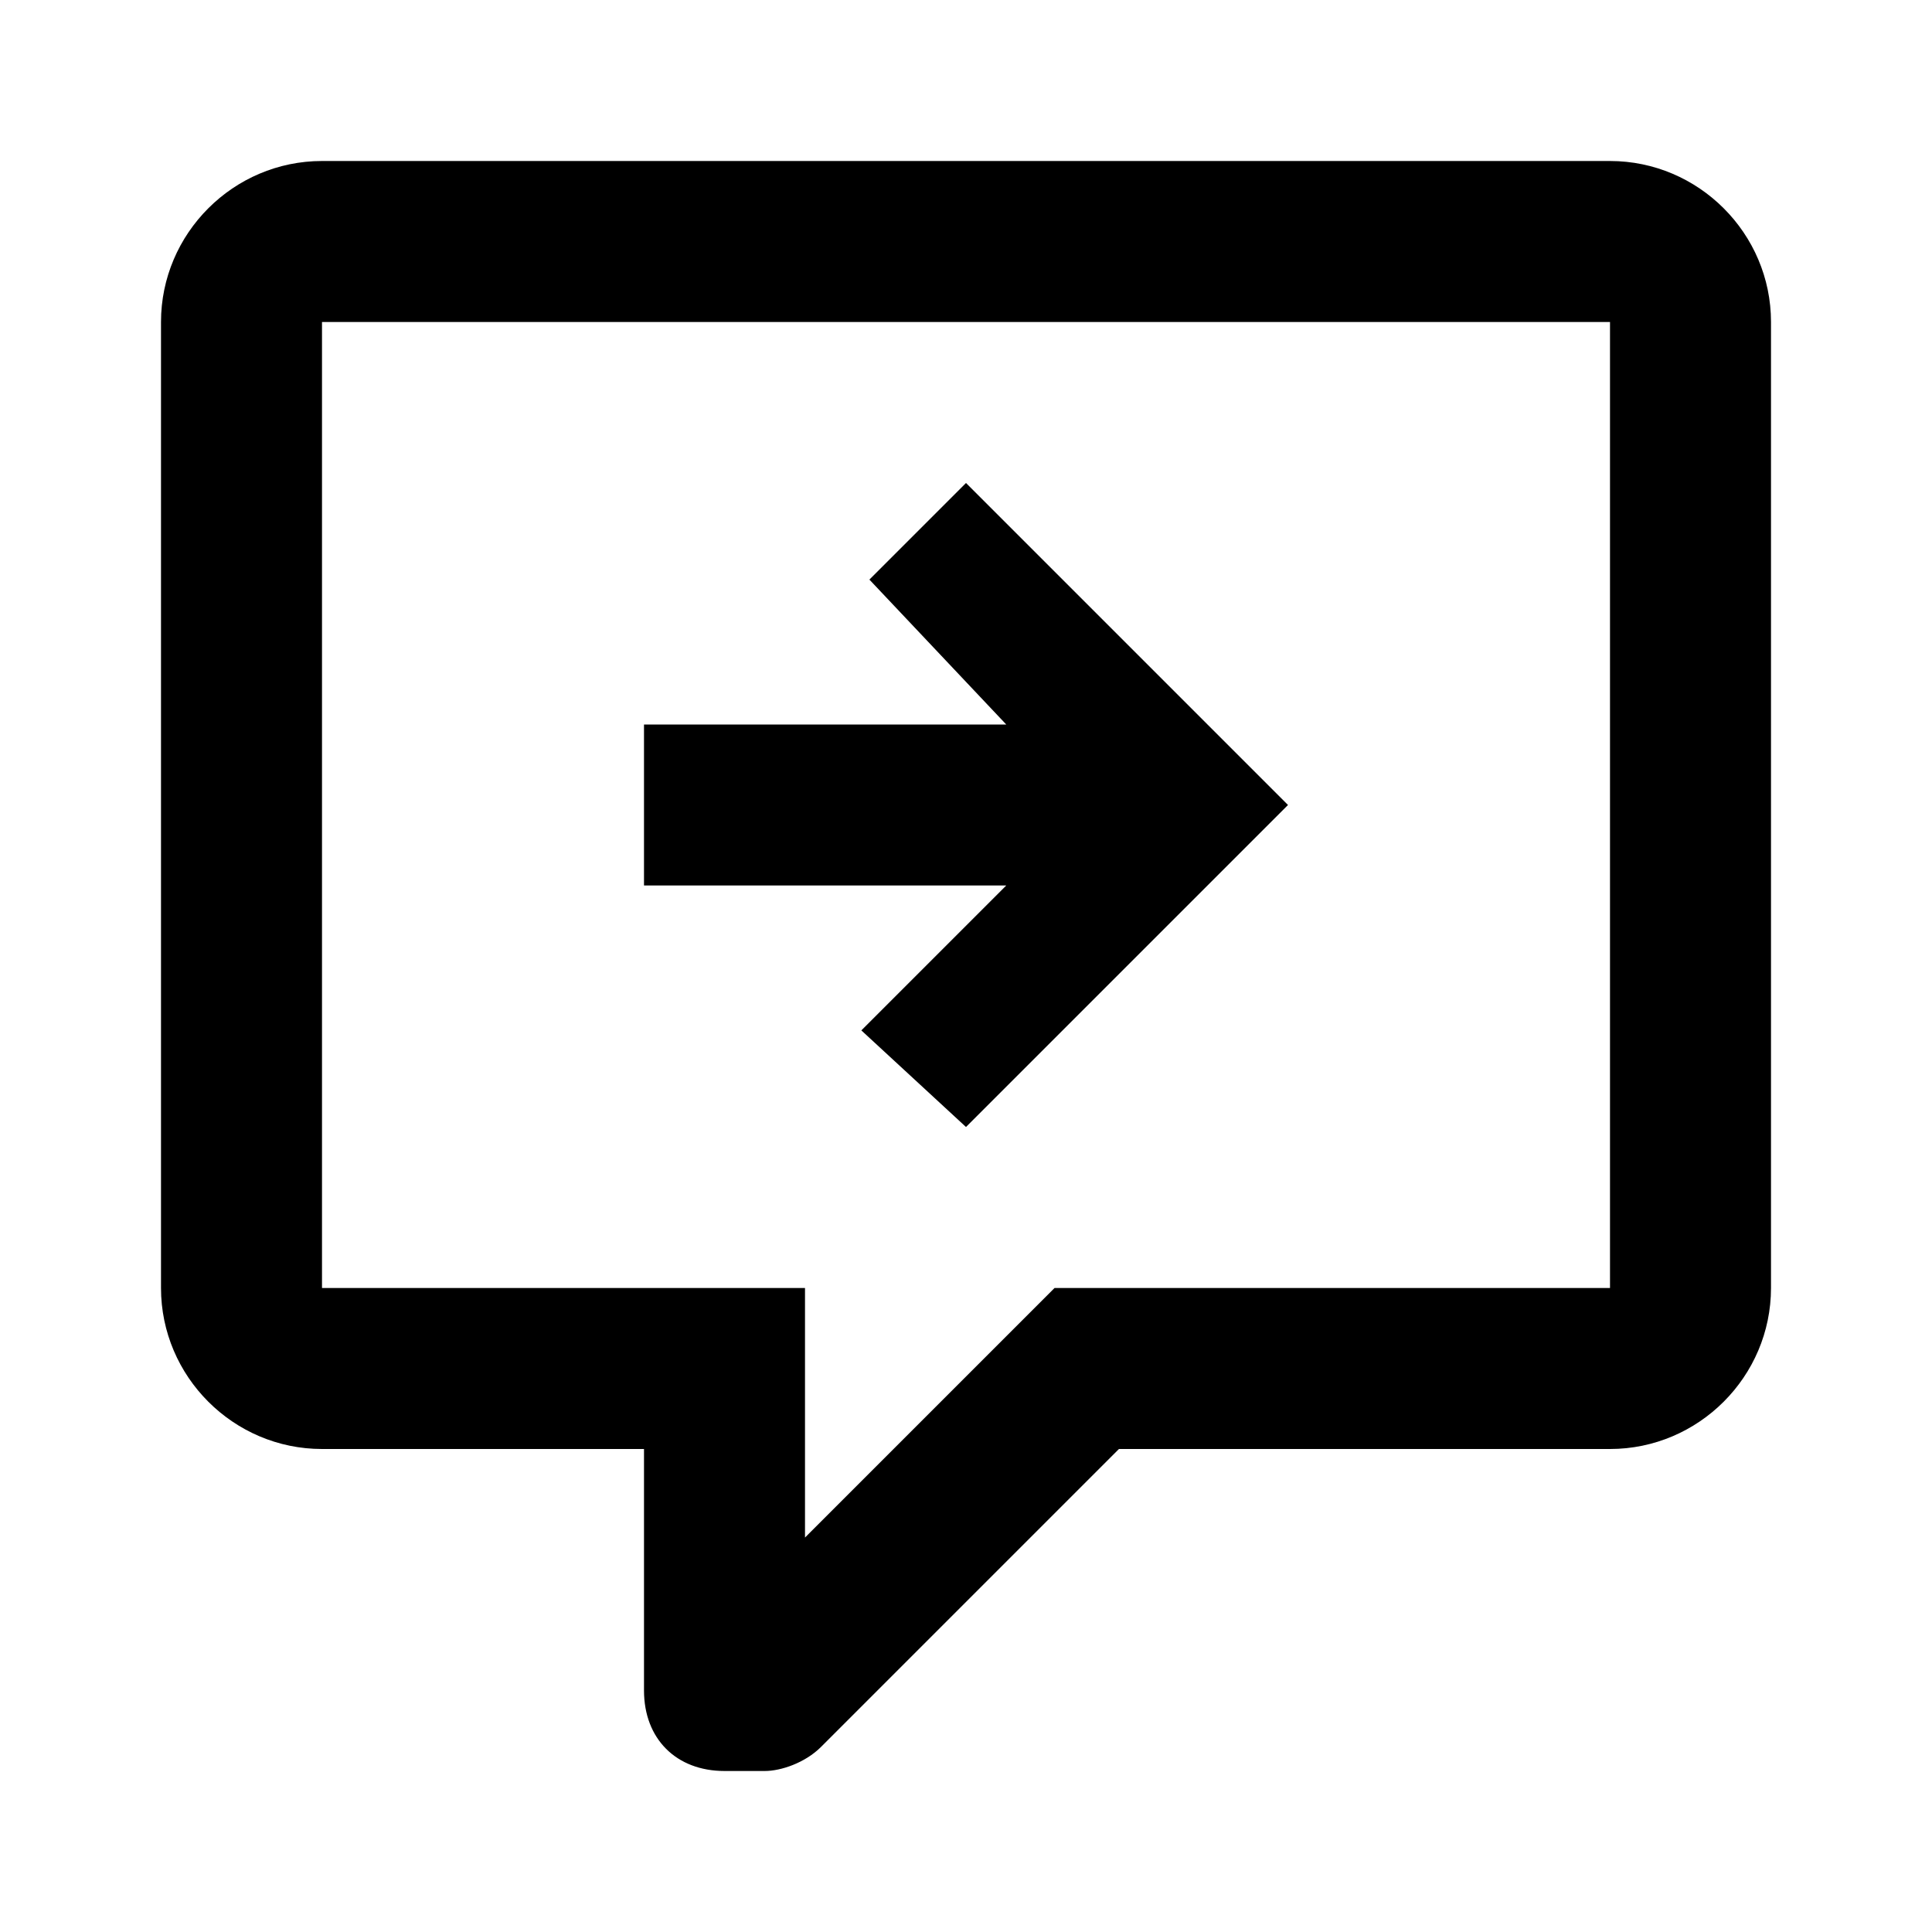 <svg xmlns="http://www.w3.org/2000/svg" viewBox="0 0 24 24"><path d="M4 2c-1.1 0-2 .9-2 2v12c0 1.1.9 2 2 2h4v3c0 .6.4 1 1 1h.5c.2 0 .5-.1.7-.3l3.7-3.7H20c1.1 0 2-.9 2-2V4c0-1.1-.9-2-2-2zm0 2h16v12h-6.9L10 19.1V16H4zm8 2-1.2 1.2L12.5 9H8v2h4.5l-1.8 1.8L12 14l4-4z"/></svg>